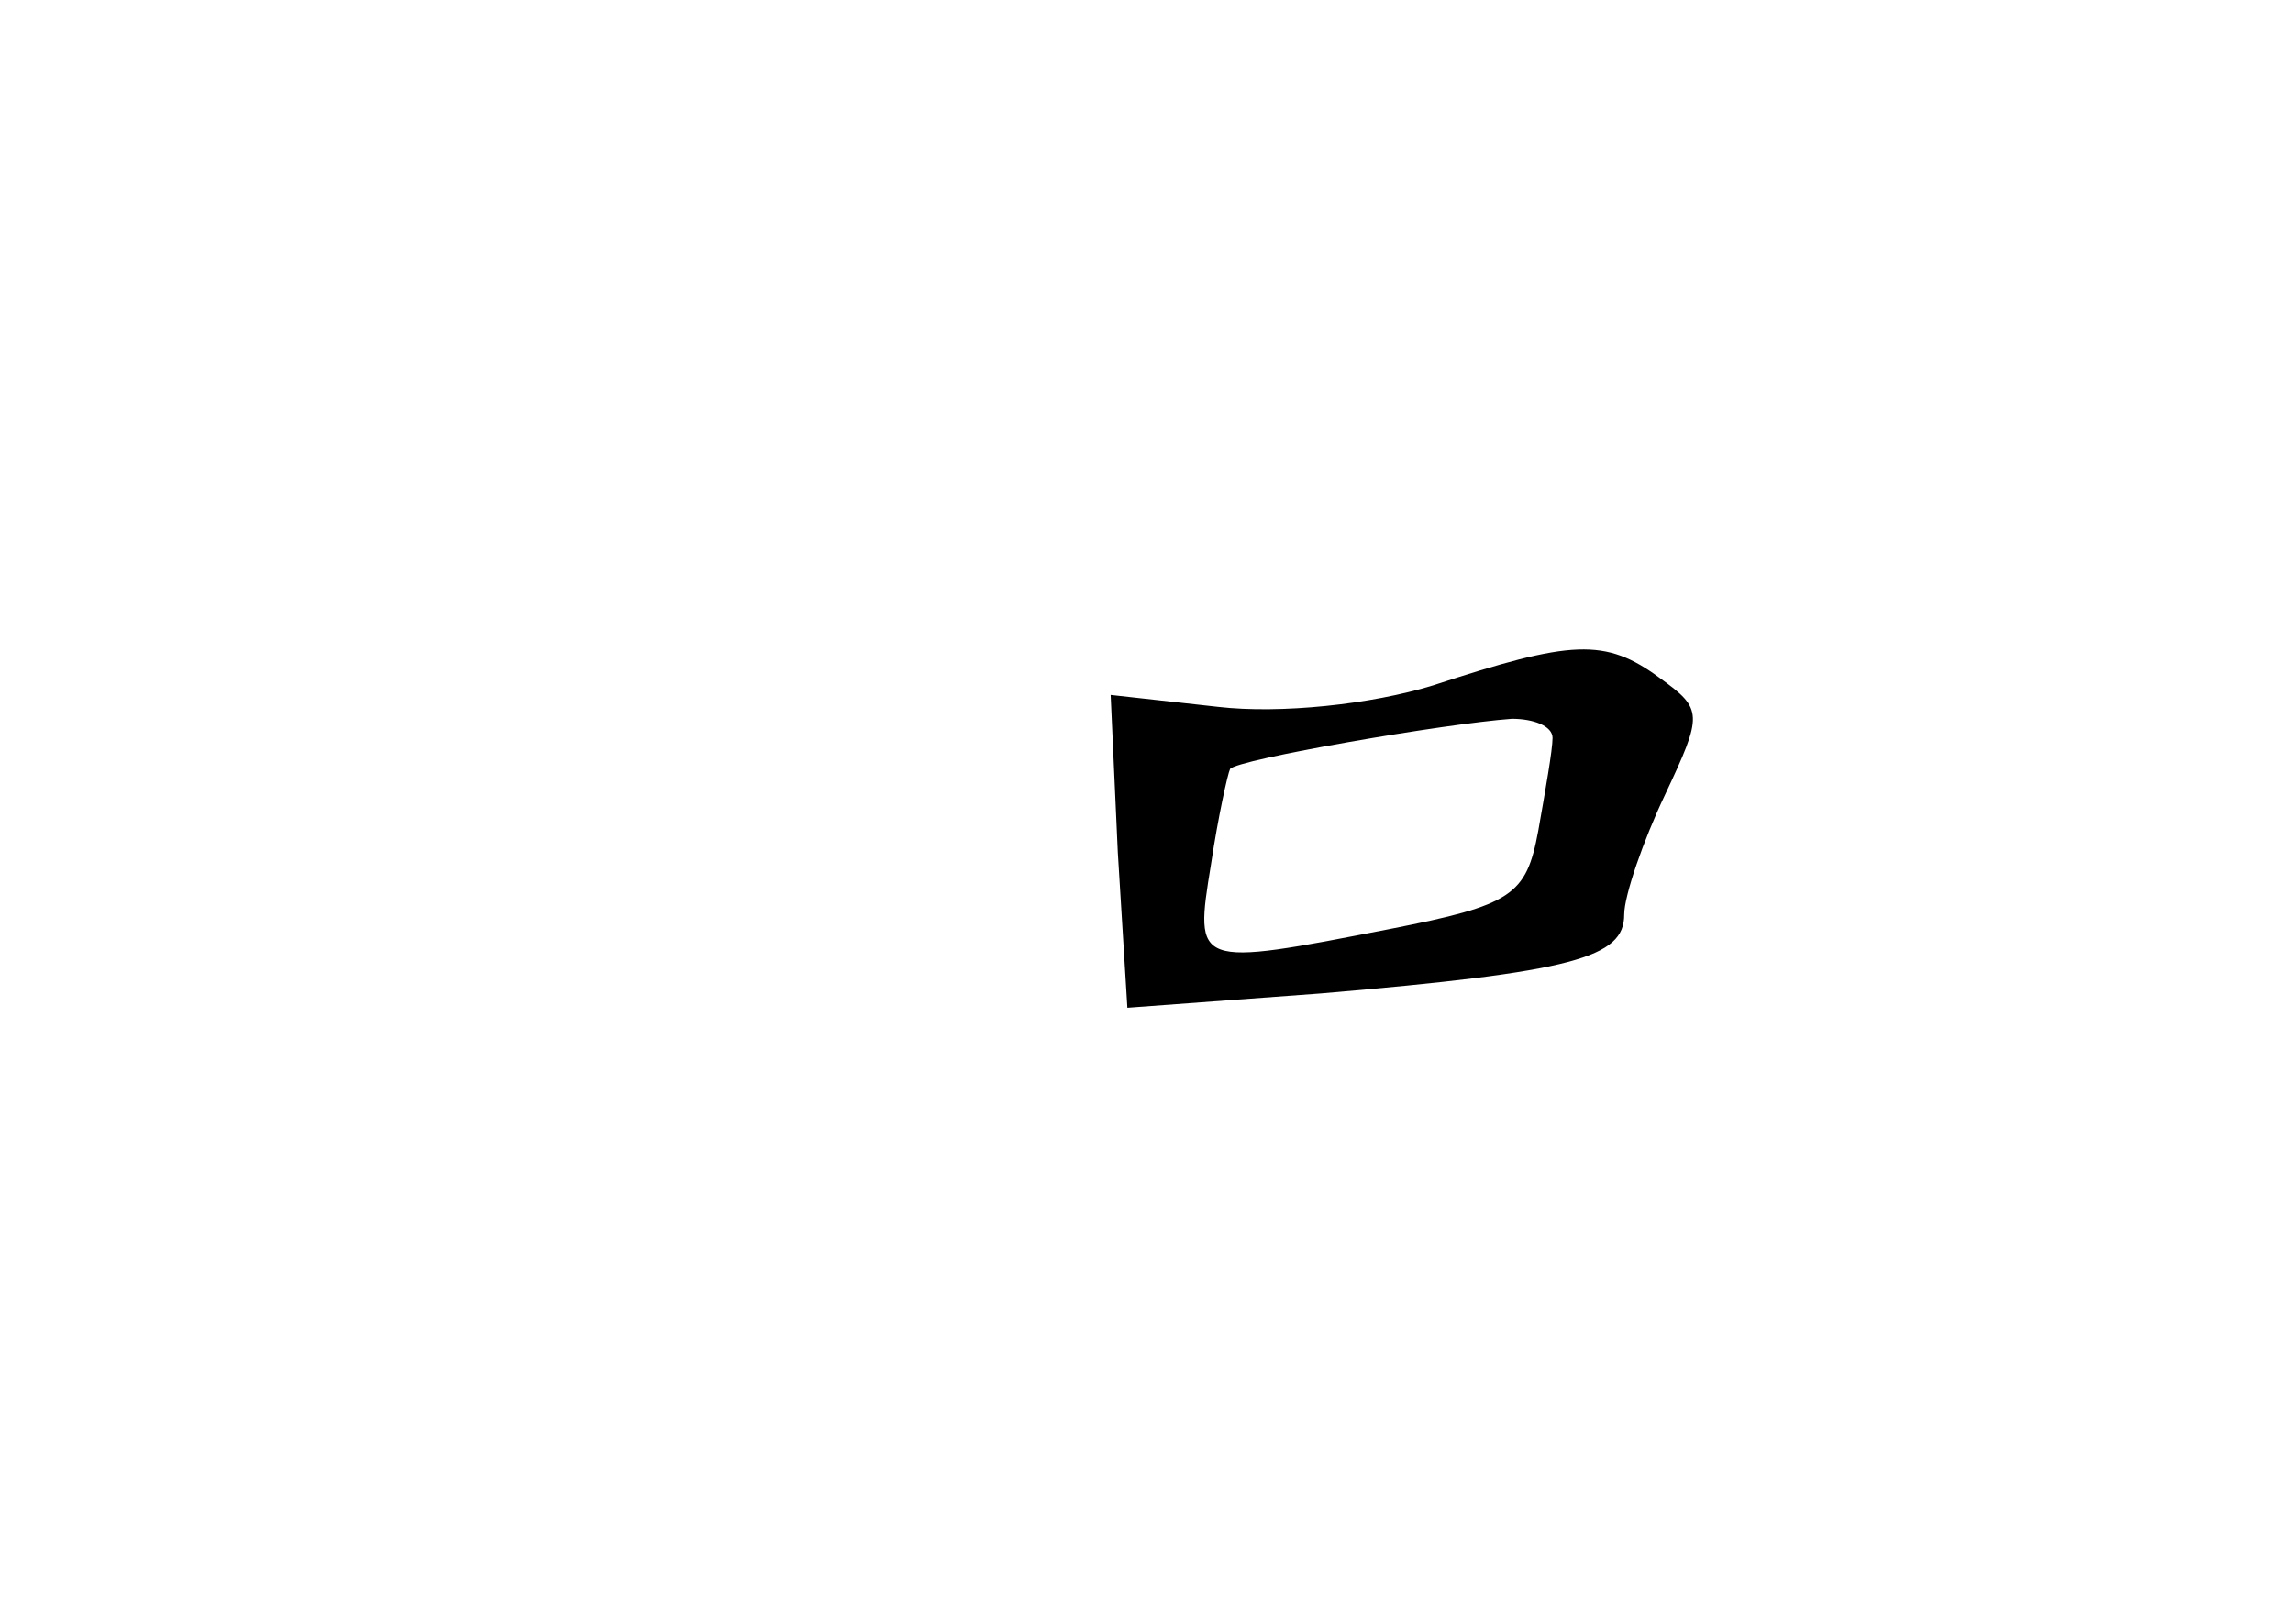 <?xml version="1.0" standalone="no"?>
<!DOCTYPE svg PUBLIC "-//W3C//DTD SVG 20010904//EN"
 "http://www.w3.org/TR/2001/REC-SVG-20010904/DTD/svg10.dtd">
<svg version="1.0" xmlns="http://www.w3.org/2000/svg"
 width="96pt" height="68pt" viewBox="0 0 96 68"
 preserveAspectRatio="xMidYMid meet">
<g transform="translate(0,68) scale(0.1,-0.1)"
fill="#000000" stroke="none">
<path d="M600 393 c-26 -8 -64 -12 -90 -9 l-45 5 3 -66 4 -65 81 6 c106 9 127
15 127 33 0 8 8 31 17 50 16 34 16 36 -2 49 -23 17 -37 16 -95 -3z m50 -22 c0
-5 -3 -22 -6 -39 -5 -27 -11 -31 -62 -41 -82 -16 -82 -16 -75 27 3 20 7 38 8
40 3 4 90 19 118 21 9 0 17 -3 17 -8z"/>
</g>
</svg>

